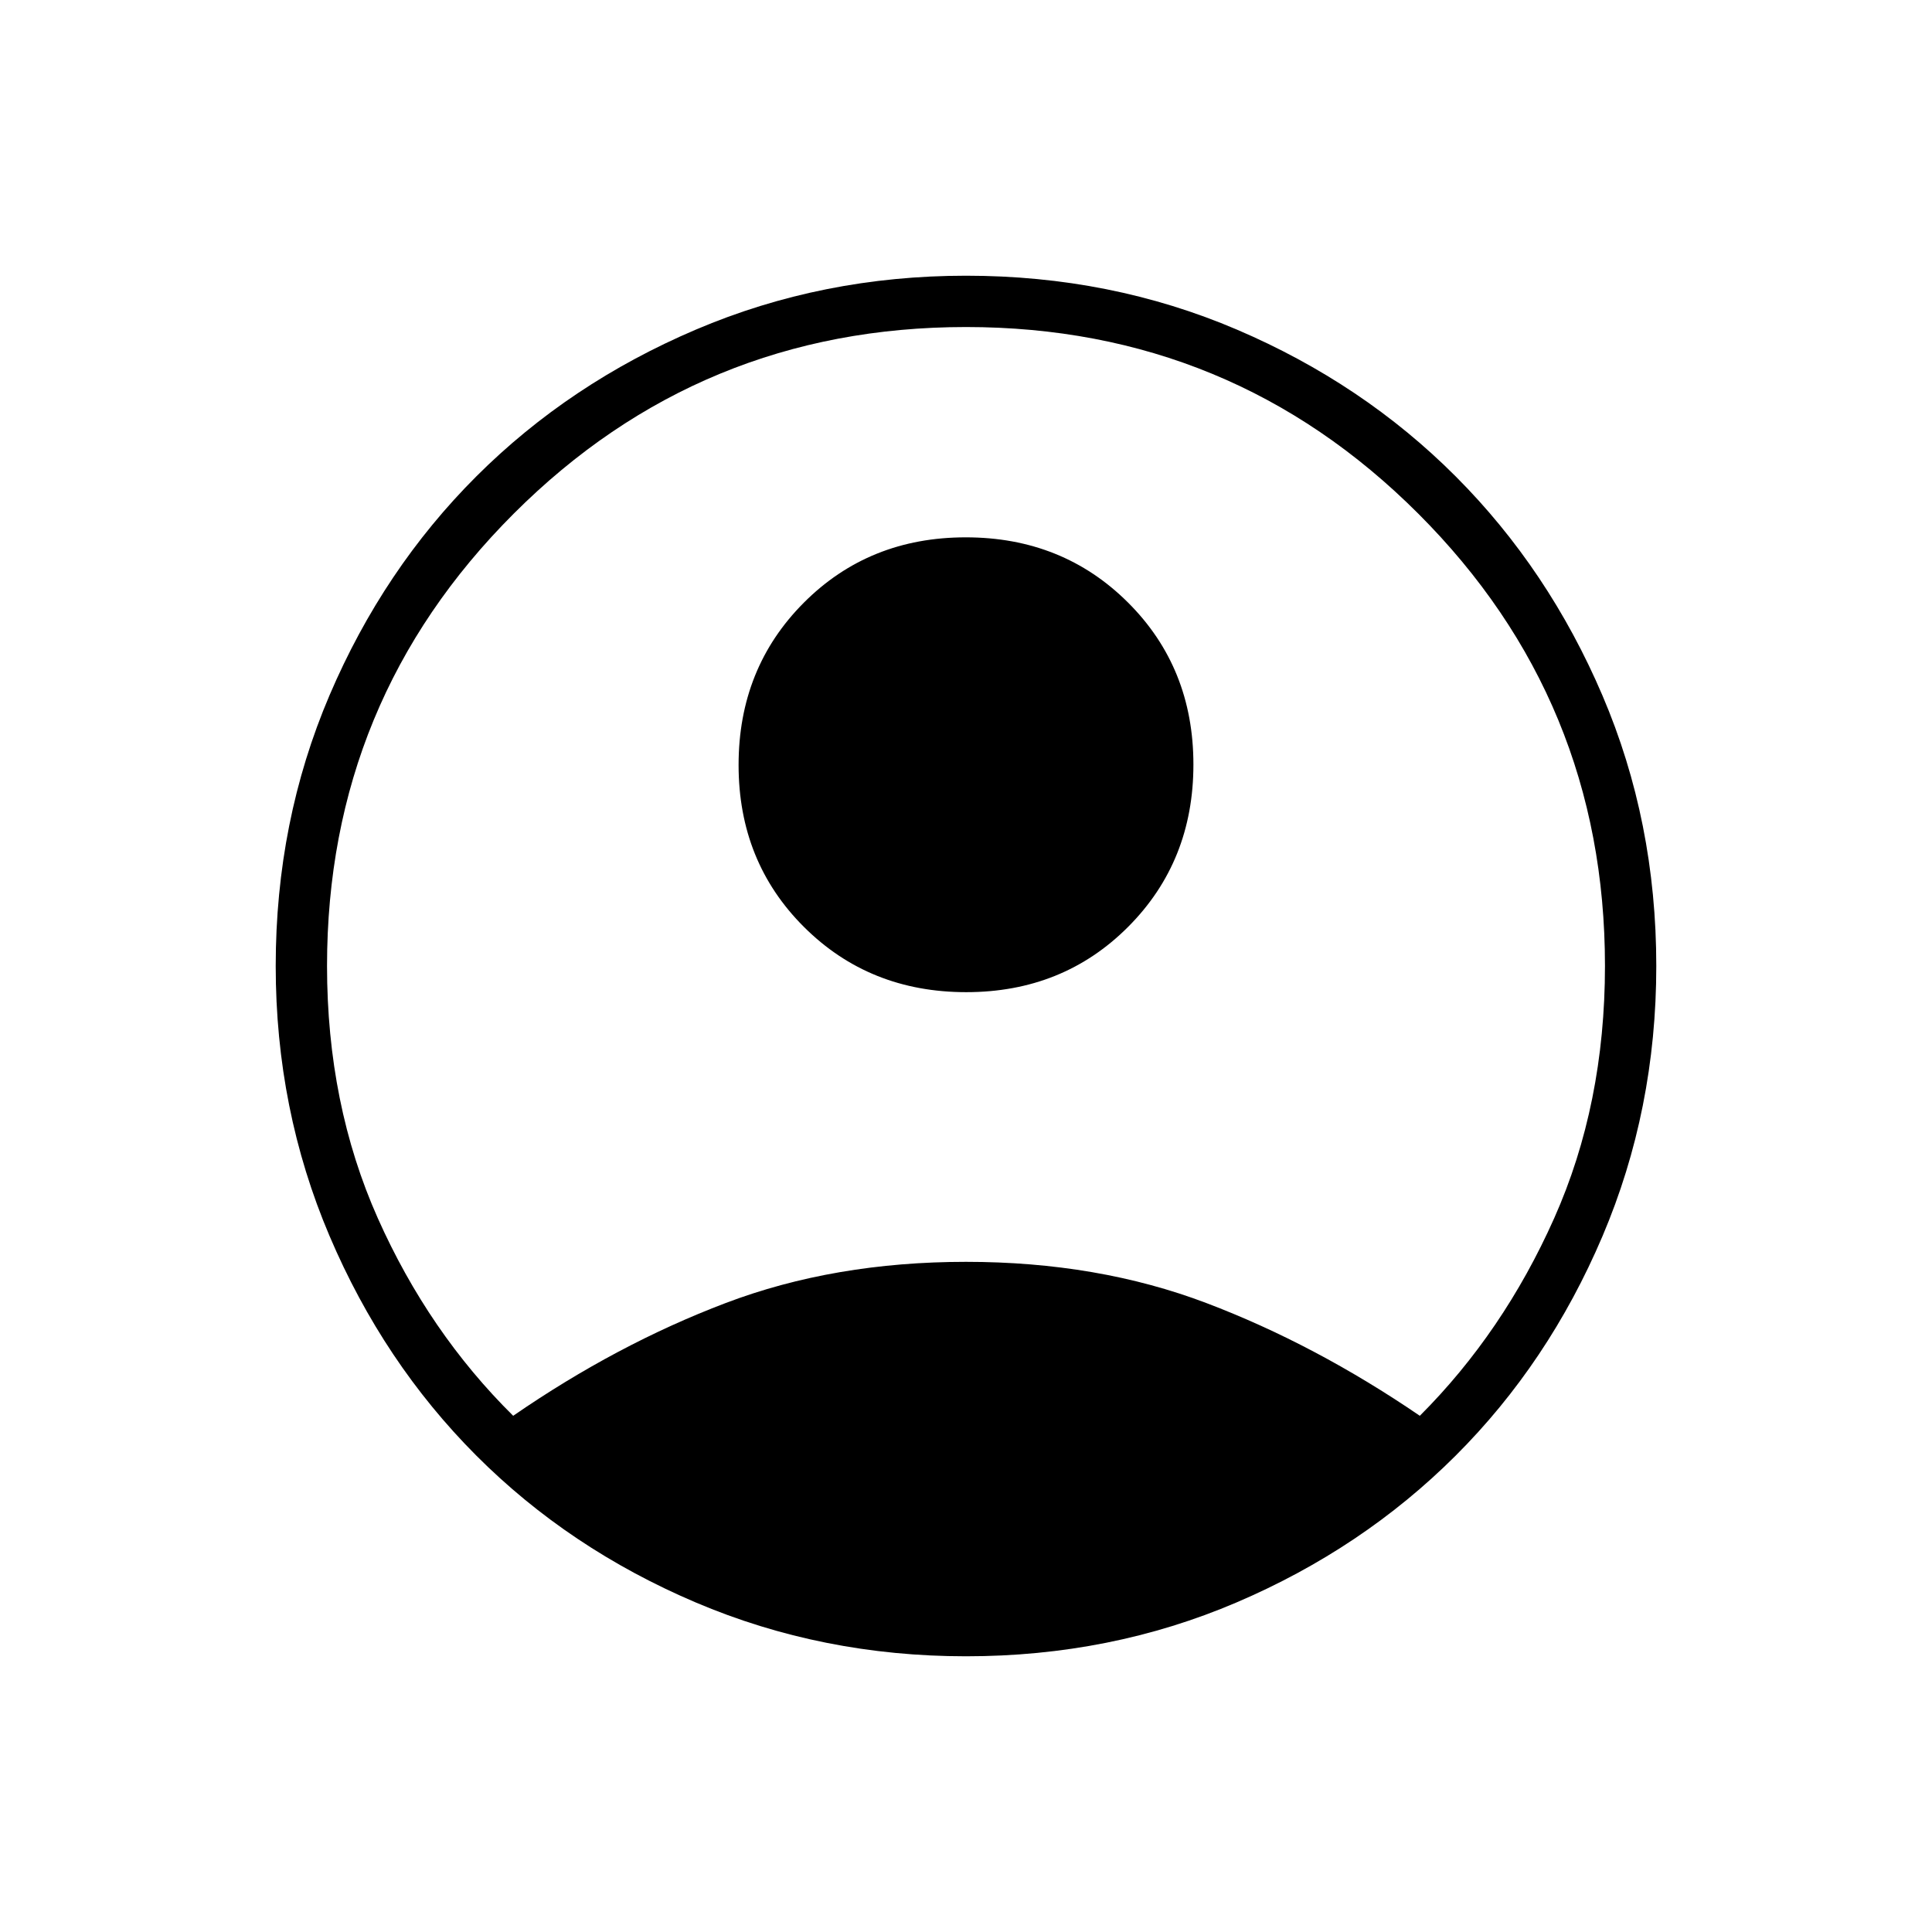 <svg xmlns="http://www.w3.org/2000/svg" height="24" viewBox="0 -960 960 960" width="24"><path d="M255-256.5q51.5-35.5 105.5-56T480-333q65.5 0 119.5 20.5t106 56q41.5-41.5 66.75-98.14 25.25-56.63 25.25-125.43 0-131.93-92.75-224.68T480-797.5q-132 0-224.75 92.75T162.5-480.07q0 68.8 25.25 125.43Q213-298 255-256.5ZM480.11-467q-48.11 0-80.61-32.39t-32.5-80.5q0-48.11 32.39-80.61t80.5-32.5q48.11 0 80.61 32.39t32.5 80.5q0 48.11-32.39 80.61t-80.5 32.5ZM480-137q-71.41 0-134.32-26.76-62.9-26.77-109.04-73Q190.5-283 163.75-345.84 137-408.67 137-480q0-71.91 26.76-134.57 26.77-62.65 73-108.79Q283-769.5 345.84-796.25 408.67-823 480-823q71.91 0 134.57 26.76 62.65 26.77 108.79 73Q769.5-677 796.25-614.41 823-551.83 823-480q0 71.41-26.76 134.32-26.77 62.9-73 109.04Q677-190.5 614.41-163.75 551.83-137 480-137Z"/></svg>